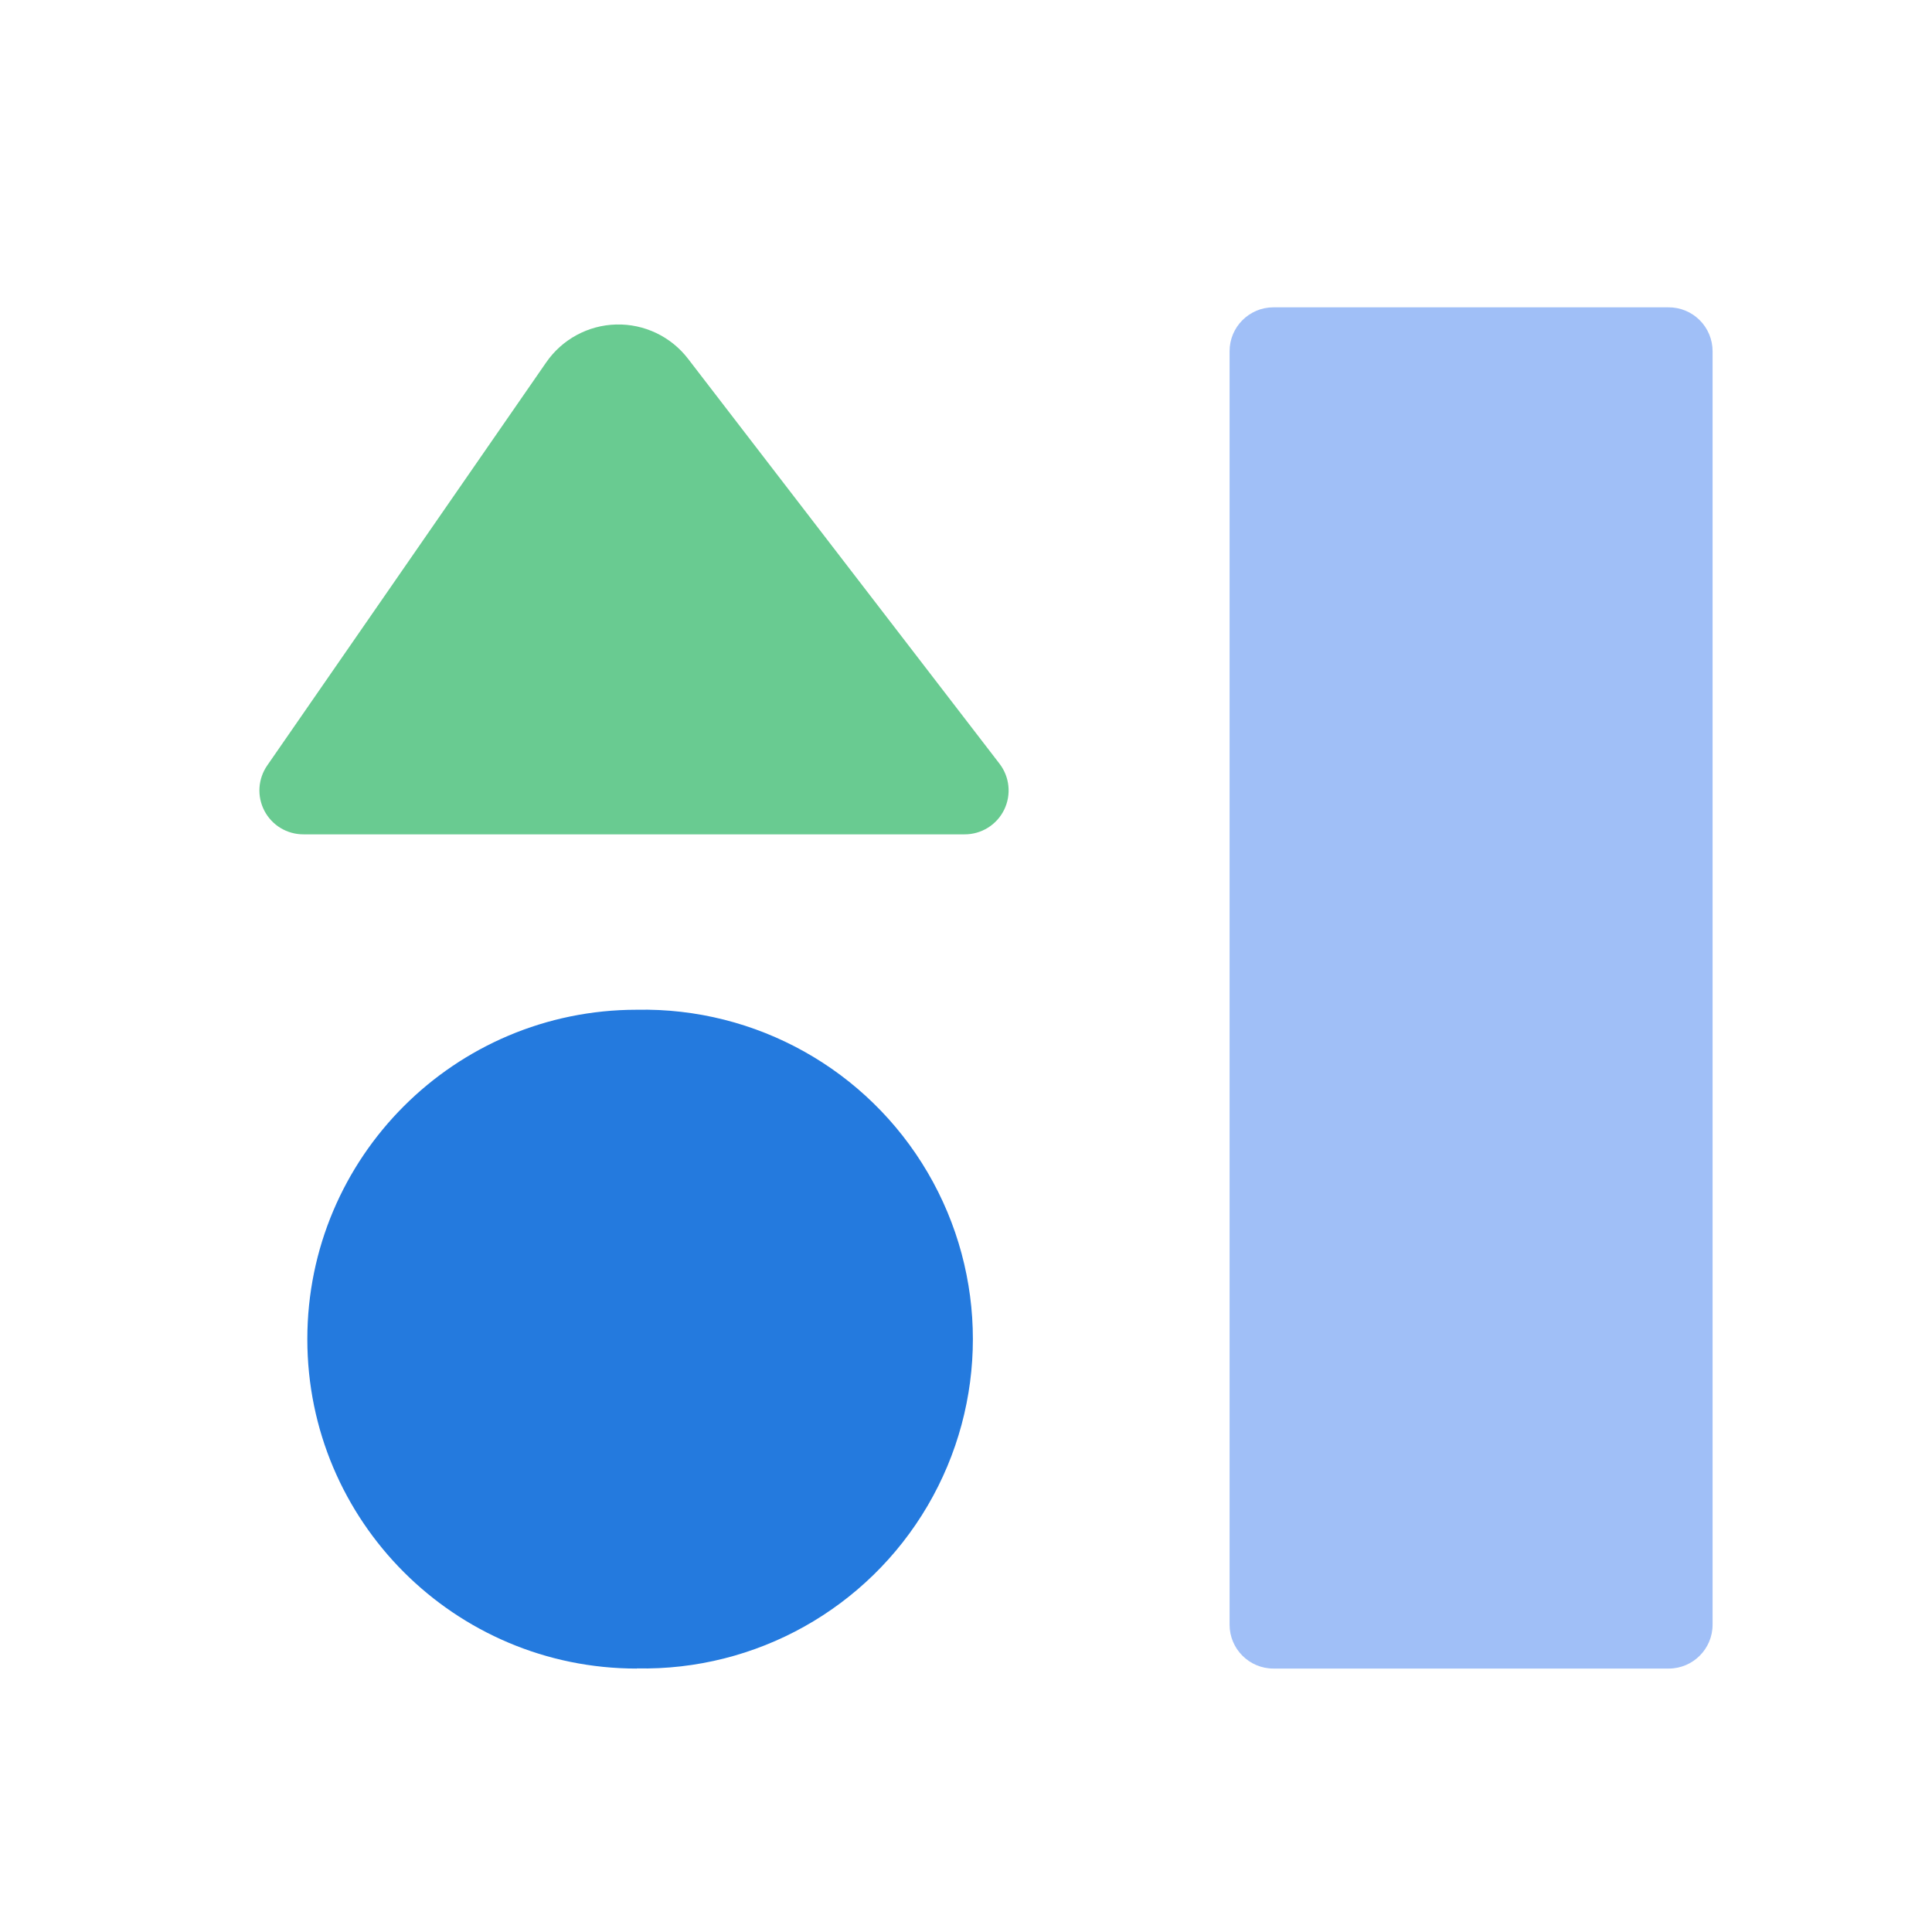 <?xml version="1.0" encoding="UTF-8"?>
<svg width="200px" height="200px" viewBox="0 0 200 200" version="1.1" xmlns="http://www.w3.org/2000/svg" xmlns:xlink="http://www.w3.org/1999/xlink">
    <title>gongjuxiang</title>
    <g id="页面-1" stroke="none" stroke-width="1" fill="none" fill-rule="evenodd">
        <g id="gongjuxiang" fill-rule="nonzero">
            <polygon id="路径" points="0 0 200 0 200 200 0 200"></polygon>
            <path d="M27.671,79.229 C26.701,80.619 26.586,82.435 27.373,83.937 C28.16,85.439 29.718,86.378 31.414,86.371 L99.857,86.371 C101.594,86.376 103.181,85.39 103.946,83.832 C104.712,82.273 104.522,80.414 103.457,79.043 L71.229,37.143 C69.46,34.838 66.695,33.518 63.791,33.592 C60.887,33.665 58.193,35.123 56.543,37.514 L27.671,79.229 Z" id="路径" fill="#69CB91"></path>
            <path d="M65.914,172.714 C78.261,172.967 89.779,166.525 96.027,155.873 C102.274,145.22 102.274,132.023 96.027,121.37 C89.779,110.718 78.261,104.276 65.914,104.529 C47.081,104.529 31.814,119.796 31.814,138.629 C31.814,157.461 47.081,172.729 65.914,172.729 L65.914,172.714 Z" id="路径" fill="#247ADE"></path>
            <path d="M177.286,36.357 C177.286,35.147 176.803,33.987 175.945,33.135 C175.087,32.282 173.924,31.807 172.714,31.814 L131.829,31.814 C129.32,31.814 127.286,33.848 127.286,36.357 L127.286,168.186 C127.286,170.695 129.32,172.729 131.829,172.729 L172.743,172.729 C175.252,172.729 177.286,170.695 177.286,168.186 L177.286,36.357 L177.286,36.357 Z" id="路径" fill="#A0BFF7"></path>
        </g>
    </g>
</svg>